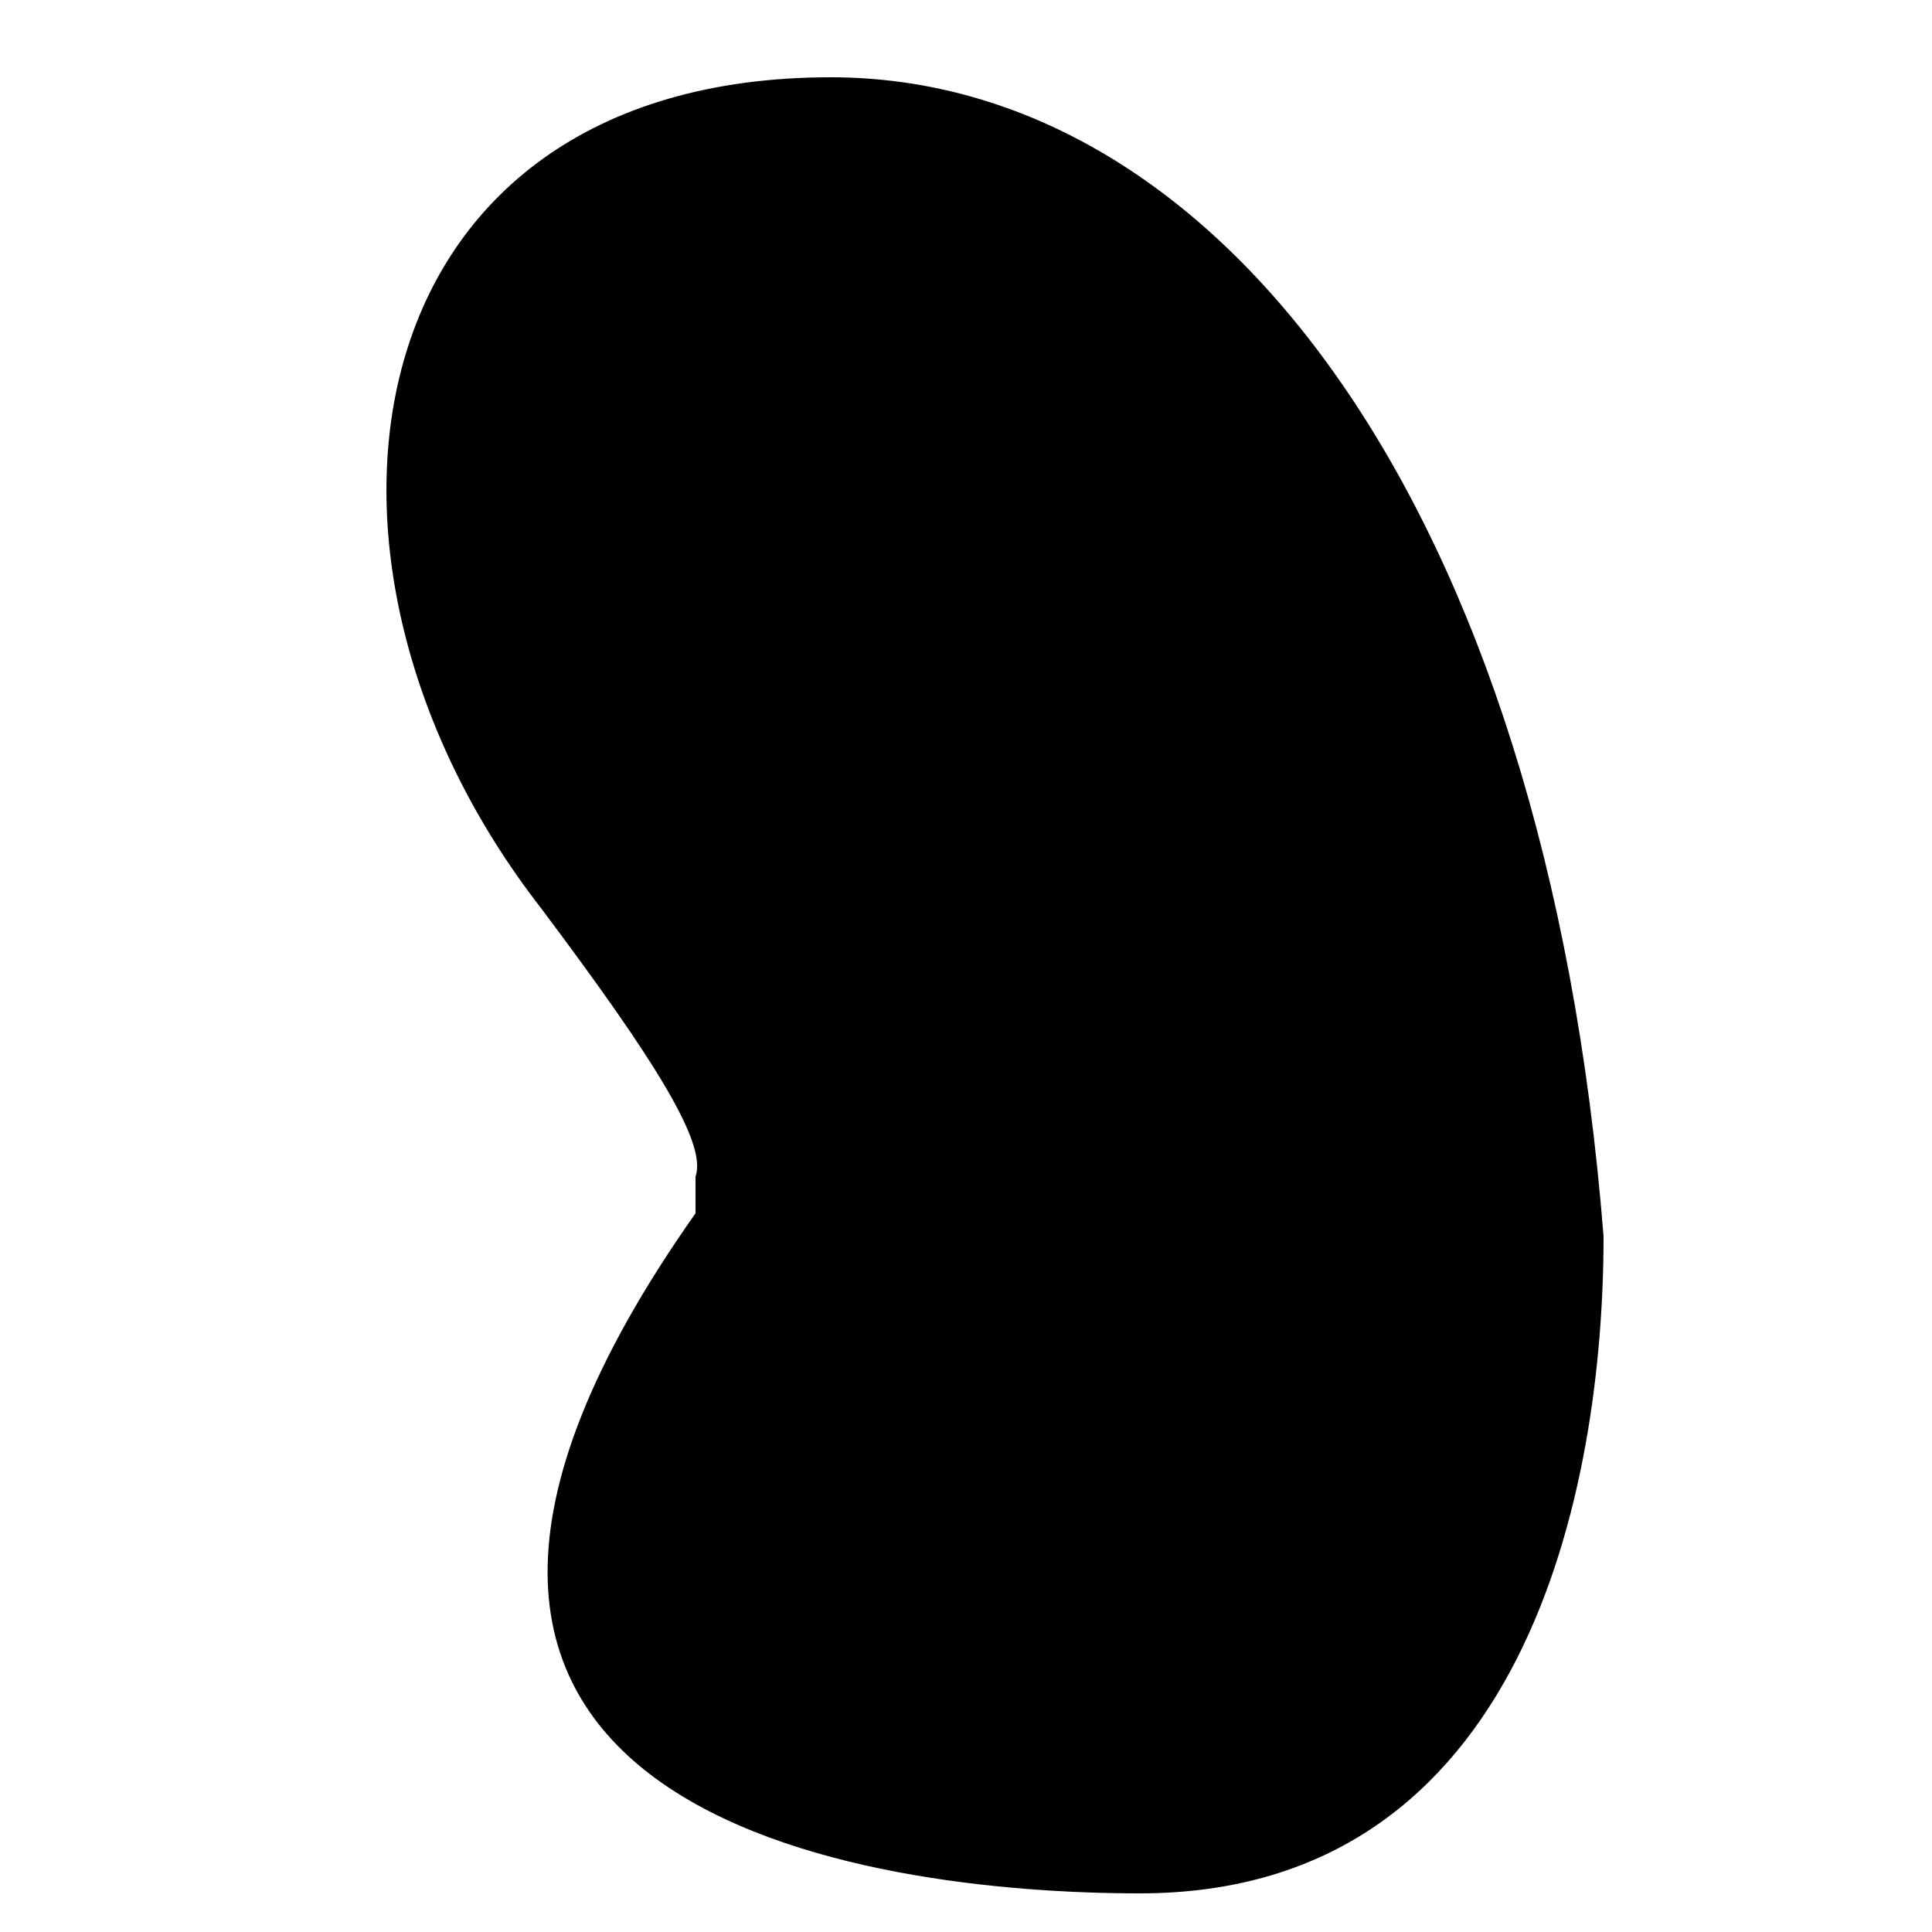 <svg xmlns="http://www.w3.org/2000/svg" viewBox="0 0 100 100" id="babyProgression" height="300px" width="300px" style="height: 300px; width: 300px">
      <path d="M 36 62.8 C 14 94 45 98 59 98 C 79 98 83 77 83 64 C 80 26 63 4 43 4 C 18 4 14 29 28 47 C 34 55 36.6 59.2 36 60.9 Z"></path>
      <g fill="#A020F0" stroke="#000" stroke-linecap="round" stroke-linejoin="round" stroke-width="0.5">
        <path class="umbilical" d="">
          <animate attributeName="d" values="M 53.7 50.3 Q 52.2 50.3 50.2 49.7 C 47.6 49 42.9 55.3 36.5 60.9 V 62.8 C 49.1 50.3 50.8 51.5 52 53.1 Q 53.1 55.5 54.7 54.4 C 56.9 52.6 57 49.1 53.7 50.3; M 56 51 Q 53.7 50.8 50.7 53.2 C 48.8 53.3 46.8 53.4 36.5 60.9 V 62.8 C 47.2 55.6 48.5 54.9 52 56 Q 54 57 55.6 55.5 C 58 53 59 51 56 51; M 56 48 Q 53.4 53 54.1 55.7 C 51.4 57 50 53 36.5 60.9 V 62.8 C 50 55 50 58 55 57 Q 55 59 57.6 58.7 C 62 58 59 42 56 48; M 58 47 Q 53.4 53 55.5 57.7 C 51.4 57 51.8 55.7 36.5 60.9 V 62.8 C 50.2 56.3 52.3 60 56.2 59.3 Q 58 62 60.9 60.4 C 65 58 61 43 58 47; M 59 46 Q 54 53 54 59 C 48 56 42 59 36.5 60.9 V 62.8 C 42 61 49 58 54 61 Q 55 66 58 64 C 67 58 63 43 59 46; M 58 46 Q 55 52 58 60 C 55 58 45 63 36.5 60.9 V 62.8 C 46 65 51 60 58 62 Q 64 66 65 64 C 69 56 62 38 58 46; M 60 46 Q 56 49 55 61 C 46.3 58 41.3 59.5 36.5 60.9 V 62.8 C 49.4 60.7 55.5 63.8 56.6 69 Q 60 75 66 69 C 74 61 67 41 60 46; M 60 43 Q 55 47 53 58 C 42.5 64.4 41.2 60.7 36.5 60.9 V 62.8 C 47.2 63.5 50.9 64.2 54 65 Q 59 80 69 70 C 77 61 68 37 60 43;  M 56 48 Q 47 57 46.5 63.3 C 44 63.8 43.6 62.7 36.5 60.9 V 62.8 C 42.2 63.5 43.8 66 46.5 66.3 Q 65 89 71 74 C 78 57 71 33 56 48; M 53 48 Q 45 57 44.6 69.2 C 40.4 67.9 46.8 63.9 36.5 60.9 V 62.8 C 44 64.5 37.6 69.7 44.4 71.7 Q 63 99 71.1 79.6 C 84 46 62 37 53 48" dur="100s" begin="0" repeatCount="indefinite"></animate>
        </path>
        <path class="bodyHead" d="">
          <animate attributeName="d" values="M 55.1 53.6 Q 55.2 52 53.4 52.8 Q 52.4 54.3 52.2 54.1 Q 52.1 53.7 52.2 52.6 A 1 1 0 0 0 51.9 52.3 L 51.5 52.1 L 51.4 52 A 1 1 0 0 0 51.1 51.7 L 51 51.5 L 50.8 51.3 A 1 1 0 0 0 50.7 51.6 L 50.7 51.8 L 50.6 52 A 1 1 0 0 0 50.7 52.3 Q 50.5 52.3 50.7 52.4 Q 50.5 52.4 50.6 53.6 Q 50.7 54.7 51.6 55.4 Q 53 56.4 54.5 56.2 Q 55.7 55.8 56.3 54.9 Q 57.3 53.7 58.3 49.4 Q 59.4 46.9 56.4 45.8 Q 55.9 45.7 55.3 45.8  C 52.6 43.5 51.7 45.3 50.7 48.1 Q 50.8 48.7 51.4 49.4 Q 51.8 49.9 52.1 49.9 Q 52.3 50.1 52.5 49.9 A 1 1 0 0 0 52.9 49.8 A 1 1 0 0 0 53.5 49.9 Q 53.9 50.1 54 50.1 Q 54 50.7 55 49.2; M 55.1 53.6 Q 52.8 53.3 52 55.4 Q 51.7 56 51.6 55.7 Q 51.2 55.7 51.1 55.3 A 1 1 0 0 0 50.4 55.2 L 50.4 55.2 L 50.4 55.2 A 1 1 0 0 0 50 55.3 L 50 55.3 L 49.6 55.3 A 1 1 0 0 0 49.7 55.3 L 49.4 55.6 L 49.2 55.9 A 1 1 0 0 0 48.9 56.4 Q 48.5 57.5 48.8 58.5 Q 49.1 59.2 49.7 59.3 Q 50.8 59.7 52.4 59.2 Q 54.5 58.7 56.3 57.7 Q 57.6 57 58.2 56.1 Q 60.3 54.5 60.8 48.8 Q 61.1 44.2 56.5 43.2 Q 55.6 43.1 54.9 42.7 C 50.2 39.9 44.4 44.4 48.8 49.8 Q 49.4 50.6 50 50.7 Q 50.4 50.8 50.8 50.7 Q 51.2 51.1 51.5 50.9 A 1 1 0 0 0 52 50.8 A 1 1 0 0 0 52.8 50.9 Q 53.1 51.1 53.6 50.8 Q 54 50.7 55 49.2; M 56.9 57.6 Q 52.6 55.9 52 58.5 Q 51.5 59.6 51.6 61.6 Q 50.5 61.9 49.7 61.8 A 1 1 0 0 0 49.4 62.4 L 49.5 62.4 L 49.4 62.4 A 1 1 0 0 0 49.6 62.6 L 49.6 62.6 L 49.8 62.8 A 1 1 0 0 0 49.8 62.8 L 50.1 63 L 50.1 62.9 A 1 1 0 0 0 50.5 63.1 Q 51.1 62.8 51.8 62.9 Q 52.8 62.9 52.7 61.8 Q 52.8 60.7 53.1 59.1 Q 53.3 58.3 56.4 60.2 Q 59.1 61.2 60.1 58.1 Q 60.6 55.5 61.1 51.1 Q 61.9 47.9 58.7 43.6 Q 58.2 43 57.8 41.9 C 54.5 32.7 44.1 40.7 48.5 45.3 Q 49.5 46 50.2 46.3 Q 50.7 46.5 50.7 47 Q 50.7 47.9 51.9 48 A 1 1 0 0 0 52.2 48.1 A 1 1 0 0 0 52.6 48.3 Q 52.9 48.8 53.6 48.4 Q 55.6 47.3 56 45; M 58.7 59.3 Q 52.9 53.9 50.1 59.5 Q 48.7 64.3 48.1 64.6 Q 47.2 65.3 45.2 65.3 A 1 1 0 0 0 45.5 66.3 L 45.5 66.3 L 45.5 66.3 A 1 1 0 0 0 45.8 66.7 L 45.8 66.7 L 45.8 66.8 A 1 1 0 0 0 46 67.1 L 46 67.1 L 46.1 67.4 A 1 1 0 0 0 46.9 67.4 Q 48.2 66.9 49.2 66 Q 51.2 66.5 50.1 64 Q 51.5 62.4 52.8 59.5 Q 55.3 62.5 58.9 63.1 Q 61.4 63.4 62.2 61.3 Q 64.3 57.8 64 51.8 Q 64 46.8 60.4 44.1 Q 59.1 43.2 58.6 41.5 C 56.6 29.8 41.8 36.6 46.5 44.3 Q 47.2 45.6 48.6 46 Q 49 46 49.5 47.1 Q 49.3 48.1 50.8 48.1 A 1 1 0 0 0 51.5 48.6 A 1 1 0 0 0 52.2 48.8 Q 52.1 49.2 53.4 49 Q 55.6 47.3 56 45; M 56.8 62.7 Q 52.9 53.9 49.5 59.3 Q 47.8 62.4 45.7 65.5 Q 44.3 66.6 42.5 66.6 A 1 1 0 0 0 41.5 67.2 L 41.9 67.4 L 41.8 67.4 A 1 1 0 0 0 42.4 68 L 42.5 68.1 L 42.5 68.1 A 1 1 0 0 0 43 68.7 L 43.1 68.7 L 43.2 68.6 A 1 1 0 0 0 43.9 69 Q 45.9 68.3 46.5 67.9 Q 48.8 69 48 65.4 Q 51.5 62.4 51.9 60.7 Q 53.6 67.5 55 67.9 Q 56.7 68.3 58.9 66.2 Q 65.9 60.9 65 52.3 Q 64.5 46.7 62 44.4 Q 61.3 42.7 61.7 41.2 C 66.8 25.3 44.9 27.5 47.8 40.1 Q 48.3 41.8 49.4 42.2 Q 50 42.7 49.9 43.7 Q 49.6 45.2 50.9 44.9 A 1 1 0 0 0 51.9 46.1 A 1 1 0 0 0 52.8 47.1 Q 53.1 47.9 53.8 47.4 Q 57.4 45.1 58.5 43.5; M 63.6 63.2 Q 52.9 53.9 52.7 60.9 Q 52.2 66.9 51.8 70.1 Q 50.4 72.7 47.3 73 A 1 1 0 0 0 48.2 74.3 L 48.8 74.2 L 48.2 74.3 A 1 1 0 0 0 49.2 75.2 L 49.5 74.9 L 49.2 75.2 A 1 1 0 0 0 50 75.4 L 50.2 75.1 L 50 75.4 A 1 1 0 0 0 51.4 75.6 Q 53.3 73.7 54.1 72.7 Q 56 72.1 54.4 70 Q 55.7 67.9 56.7 64.4 Q 58.1 67.3 60.8 69.2 Q 62.2 70.5 64.8 68.4 Q 70.4 62.2 68.9 53.4 Q 67.6 45.4 61.8 40.8 Q 60.3 39.1 60.3 36.8 C 60.6 21.4 39.6 25.3 41.9 38.1 Q 42.6 41.9 46.3 43.2 Q 47.1 44 46.9 44.9 Q 47 46.1 48.6 45.5 A 1 1 0 0 0 50 46.5 A 1 1 0 0 0 51 46.9 Q 52.1 48.3 53.1 47.3 Q 56.1 44.8 56.4 41.5; M 59.7 67.7 Q 52.1 51.3 47.9 63 Q 47 70.1 48.1 72.5 Q 45.6 73.2 43.2 70.8 A 1 1 0 0 0 42.1 72.4 L 43 73.1 L 42.2 72.6 A 1 1 0 0 0 42 74.1 L 42.8 74.1 L 42 74.1 A 1 1 0 0 0 42.6 75.5 L 43 75.4 L 42.6 75.5 A 1 1 0 0 0 43 76.6 Q 45.1 76.5 48.5 77.1 Q 49.9 78 51 76.4 Q 51.3 72.4 52.6 69 Q 53.3 73 54.2 74.7 Q 55.5 78.1 60.8 76.5 Q 73.6 70 71.7 53 Q 70.2 43.8 63.2 39.8 Q 60.9 37.3 61.5 35.2 C 60.5 14.5 36.1 22.9 40.6 36.9 Q 42.3 41.8 46.9 42.2 Q 48.3 43 48 44 Q 48.1 45.6 49.9 45 A 1 1 0 0 0 51.4 46.1 A 1 1 0 0 0 52.7 46.9 Q 53.2 48.6 54.6 47.8 Q 59 45.4 59.4 40.2; M 64.3 71.3 Q 53.2 51.8 47.8 62.5 Q 45.5 68.9 49.1 75.7 Q 47.8 73.2 47.3 70.9 A 1 1 0 0 0 46.4 71.3 L 46.4 71.6 L 46.3 71.5 A 1 1 0 0 0 45.4 72.3 L 45.6 72.5 L 45.4 72.3 A 1 1 0 0 0 44.7 73.3 L 44.7 73.3 L 44.7 73.3 A 1 1 0 0 0 44.2 74.4 Q 45.6 75.6 48.4 79.2 Q 52.1 83.4 52.8 78.5 Q 53.5 76.5 52.6 69 Q 53.1 74.8 54 77.1 Q 57.7 83.2 63.8 79.9 Q 76.9 70.7 74.3 53.4 Q 72.5 44.1 67.6 41.4 Q 60.9 37.3 59.9 34.3 C 57.4 7.3 27.3 21.9 35.6 37 Q 38.9 42.2 43.9 42.8 Q 44.6 43 44.9 44.3 Q 45.6 46.6 47.5 45 A 1 1 0 0 0 49.2 46.3 A 1 1 0 0 0 50.8 47.2 Q 52 48.9 53.8 47.5 Q 58 43.2 57.2 37.5; M 64.3 71.3 Q 53.2 51.8 44 61.4 Q 40.7 65.3 46.8 79.8 Q 46 77.8 45.2 76 A 1 1 0 0 0 43 76.6 L 43.5 77.1 L 42.9 76.6 A 1 1 0 0 0 41.9 77.6 L 42.5 78.1 L 41.9 77.6 A 1 1 0 0 0 41.1 79 L 41.9 79.6 L 41.1 79 A 1 1 0 0 0 40.5 80.3 Q 43.3 84.1 47.9 85.3 Q 52.8 88.5 53.1 84.5 Q 49.9 79.1 49 70.8 Q 49.9 79.1 53.1 84.5 Q 60 89.6 66.2 87.9 Q 79.6 81 77.8 53.9 Q 76 42.9 67.6 37.4 Q 64.5 35.8 63.1 33.3 C 55.4 -1.1 26.5 15.1 28.2 30.9 Q 29.1 42.5 39.3 43.7 Q 41.7 43.3 42.2 45.4 Q 42.5 49 45.4 47.6 A 1 1 0 0 0 48 47.3 A 1 1 0 0 0 50.1 47.8 Q 51.4 49 52.1 48.4 Q 58 43.2 56.1 36.5; M 64.7 75.7 Q 50.8 52.3 41.3 62.7 Q 35.2 69.3 43.3 85.8 Q 41.1 81.9 40.4 81.4 A 1 1 0 0 0 38.9 82.5 L 39.5 83.2 L 38.9 82.4 A 1 1 0 0 0 37.4 83.6 L 38.4 84.6 L 37.4 83.6 A 1 1 0 0 0 36.1 85.1 L 37.2 86 L 36.7 85.6 A 1 1 0 0 0 35.6 87.2 Q 39.5 91.2 43.5 92.8 Q 50.2 97.6 51.7 92.7 Q 48.4 90.4 45.8 75 Q 48.4 90.3 51.7 92.7 Q 58.3 98.7 67.3 96.4 Q 85.9 87.5 81.9 54 Q 77.3 37.8 67.2 33.1 Q 64.4 31.6 63.2 27 C 57.7 -6.4 19.7 -0.2 20.6 27.2 Q 22.5 40.8 35 42 Q 37.7 42 37.5 45.5 Q 37.7 47.7 41.8 46.1 A 1 1 0 0 0 45.1 46.7 A 1 1 0 0 0 47.8 46.5 Q 48.2 48.3 50 47.7 Q 59.5 38.9 53.3 31.4" dur="100s" begin="0" repeatCount="indefinite"></animate>
        </path>
        <path class="body" d="">
          <animate attributeName="d" values="M 55.1 53.6 Q 55.2 52 53.4 52.8 Q 52.4 54.3 52.2 54.1 Q 52.1 53.7 52.2 52.6 A 1 1 0 0 0 51.9 52.3 L 51.5 52.1 L 51.4 52 A 1 1 0 0 0 51.1 51.7 L 51 51.5 L 50.8 51.3 A 1 1 0 0 0 50.7 51.6 L 50.7 51.8 L 50.6 52 A 1 1 0 0 0 50.7 52.3 Q 50.5 52.3 50.7 52.4 Q 50.5 52.4 50.6 53.6 Q 50.7 54.7 51.6 55.4 Q 53 56.4 54.5 56.2 Q 55.7 55.8 56.3 54.9 Q 57.3 53.7 58.3 49.4 Q 59.4 46.9 56.4 45.8 Q 55.9 45.7 55.3 45.8; M 55.1 53.6 Q 52.8 53.3 52 55.4 Q 51.7 56 51.6 55.7 Q 51.2 55.7 51.1 55.3 A 1 1 0 0 0 50.4 55.2 L 50.4 55.2 L 50.4 55.2 A 1 1 0 0 0 50 55.3 L 50 55.3 L 49.6 55.3 A 1 1 0 0 0 49.7 55.3 L 49.4 55.6 L 49.2 55.9 A 1 1 0 0 0 48.9 56.4 Q 48.5 57.5 48.8 58.5 Q 49.1 59.2 49.7 59.3 Q 50.8 59.7 52.4 59.2 Q 54.5 58.7 56.3 57.7 Q 57.6 57 58.2 56.1 Q 60.3 54.5 60.8 48.8 Q 61.1 44.2 56.5 43.2 Q 55.6 43.1 54.9 42.7; M 56.9 57.6 Q 52.6 55.9 52 58.5 Q 51.5 59.6 51.6 61.6 Q 50.5 61.9 49.7 61.8 A 1 1 0 0 0 49.4 62.4 L 49.5 62.4 L 49.4 62.4 A 1 1 0 0 0 49.6 62.6 L 49.6 62.6 L 49.8 62.8 A 1 1 0 0 0 49.8 62.8 L 50.1 63 L 50.1 62.9 A 1 1 0 0 0 50.5 63.1 Q 51.1 62.8 51.8 62.9 Q 52.8 62.9 52.7 61.8 Q 52.8 60.7 53.1 59.1 Q 53.3 58.3 56.4 60.2 Q 59.1 61.2 60.1 58.1 Q 60.6 55.5 61.1 51.1 Q 61.9 47.9 58.7 43.6 Q 58.2 43 57.8 41.9; M 58.7 59.3 Q 52.9 53.9 50.1 59.5 Q 48.7 64.3 48.1 64.6 Q 47.2 65.3 45.2 65.3 A 1 1 0 0 0 45.5 66.3 L 45.5 66.3 L 45.5 66.3 A 1 1 0 0 0 45.8 66.7 L 45.8 66.7 L 45.8 66.8 A 1 1 0 0 0 46 67.1 L 46 67.1 L 46.1 67.4 A 1 1 0 0 0 46.9 67.4 Q 48.2 66.9 49.2 66 Q 51.2 66.5 50.1 64 Q 51.5 62.4 52.8 59.5 Q 55.3 62.5 58.9 63.1 Q 61.4 63.4 62.2 61.3 Q 64.3 57.8 64 51.8 Q 64 46.8 60.4 44.1 Q 59.1 43.2 58.6 41.5; M 56.8 62.7 Q 52.9 53.9 49.5 59.3 Q 47.8 62.4 45.7 65.5 Q 44.3 66.6 42.5 66.6 A 1 1 0 0 0 41.5 67.2 L 41.9 67.4 L 41.8 67.4 A 1 1 0 0 0 42.4 68 L 42.5 68.1 L 42.5 68.1 A 1 1 0 0 0 43 68.7 L 43.1 68.7 L 43.2 68.6 A 1 1 0 0 0 43.9 69 Q 45.9 68.3 46.5 67.9 Q 48.8 69 48 65.4 Q 51.5 62.4 51.9 60.7 Q 53.6 67.5 55 67.9 Q 56.7 68.3 58.9 66.2 Q 65.9 60.9 65 52.3 Q 64.5 46.7 62 44.4 Q 61.3 42.7 61.7 41.2; M 63.6 63.2 Q 52.9 53.9 52.7 60.9 Q 52.2 66.9 51.8 70.1 Q 50.4 72.7 47.3 73 A 1 1 0 0 0 48.2 74.3 L 48.8 74.2 L 48.2 74.3 A 1 1 0 0 0 49.2 75.2 L 49.5 74.9 L 49.2 75.2 A 1 1 0 0 0 50 75.4 L 50.2 75.1 L 50 75.4 A 1 1 0 0 0 51.4 75.6 Q 53.3 73.7 54.1 72.7 Q 56 72.1 54.4 70 Q 55.7 67.9 56.7 64.4 Q 58.1 67.3 60.8 69.2 Q 62.2 70.5 64.8 68.4 Q 70.4 62.2 68.9 53.4 Q 67.6 45.4 61.8 40.8 Q 60.3 39.1 60.3 36.8; M 59.7 67.7 Q 52.1 51.3 47.9 63 Q 47 70.1 48.1 72.5 Q 45.6 73.2 43.2 70.8 A 1 1 0 0 0 42.1 72.4 L 43 73.1 L 42.2 72.6 A 1 1 0 0 0 42 74.1 L 42.8 74.1 L 42 74.1 A 1 1 0 0 0 42.6 75.5 L 43 75.4 L 42.6 75.5 A 1 1 0 0 0 43 76.6 Q 45.1 76.5 48.5 77.1 Q 49.9 78 51 76.4 Q 51.3 72.4 52.6 69 Q 53.3 73 54.2 74.7 Q 55.5 78.1 60.8 76.5 Q 73.6 70 71.7 53 Q 70.2 43.8 63.2 39.8 Q 60.9 37.3 61.5 35.2; M 64.3 71.3 Q 53.2 51.8 47.8 62.5 Q 45.5 68.9 49.1 75.7 Q 47.8 73.2 47.3 70.9 A 1 1 0 0 0 46.4 71.3 L 46.4 71.6 L 46.3 71.5 A 1 1 0 0 0 45.4 72.3 L 45.6 72.5 L 45.4 72.3 A 1 1 0 0 0 44.7 73.3 L 44.7 73.3 L 44.7 73.3 A 1 1 0 0 0 44.2 74.4 Q 45.6 75.6 48.4 79.2 Q 52.1 83.4 52.8 78.5 Q 53.5 76.5 52.6 69 Q 53.1 74.8 54 77.1 Q 57.7 83.2 63.8 79.9 Q 76.9 70.7 74.3 53.4 Q 72.5 44.1 67.6 41.4 Q 60.9 37.3 59.9 34.3; M 64.3 71.3 Q 53.2 51.8 44 61.4 Q 40.7 65.3 46.8 79.8 Q 46 77.8 45.2 76 A 1 1 0 0 0 43 76.6 L 43.5 77.1 L 42.9 76.6 A 1 1 0 0 0 41.9 77.6 L 42.5 78.1 L 41.9 77.6 A 1 1 0 0 0 41.1 79 L 41.9 79.6 L 41.1 79 A 1 1 0 0 0 40.5 80.3 Q 43.3 84.1 47.9 85.3 Q 52.8 88.5 53.1 84.5 Q 49.9 79.1 49 70.8 Q 49.9 79.1 53.1 84.5 Q 60 89.6 66.2 87.9 Q 79.6 81 77.8 53.9 Q 76 42.9 67.6 37.4 Q 64.5 35.8 63.1 33.3; M 64.7 75.7 Q 50.8 52.3 41.3 62.7 Q 35.2 69.3 43.3 85.8 Q 41.1 81.9 40.4 81.4 A 1 1 0 0 0 38.9 82.5 L 39.5 83.2 L 38.9 82.4 A 1 1 0 0 0 37.4 83.6 L 38.4 84.6 L 37.4 83.6 A 1 1 0 0 0 36.1 85.1 L 37.2 86 L 36.7 85.6 A 1 1 0 0 0 35.6 87.2 Q 39.5 91.2 43.5 92.8 Q 50.2 97.6 51.7 92.7 Q 48.4 90.4 45.8 75 Q 48.4 90.3 51.7 92.7 Q 58.3 98.7 67.3 96.4 Q 85.9 87.5 81.9 54 Q 77.3 37.8 67.2 33.1 Q 64.4 31.6 63.2 27" dur="100s" begin="0" repeatCount="indefinite"></animate>
        </path>
        <path class="arm" d="">
          <animate attributeName="d" values="M 55 48.8 Q 55.1 49 55 49.2 Q 54.7 49.5 54.3 50 Q 54.2 50.2 54.1 50.2 Q 53.7 49.9 50.9 48.5 A 1 1 0 0 0 50.8 48.4 Q 51.4 49.2 50.7 48.3 Q 49.9 47.1 49.2 48.8 Q 49.6 49.6 51.2 50 Q 52.2 51.5 53 52 Q 54.4 53.1 55.5 52.5 Q 56.5 51.9 56.9 50.9; M 56.9 48.2 Q 55.5 48.5 55.2 49.1 Q 54.7 49.5 54.3 50 Q 53.8 51 52.9 50.8 Q 52.5 50.9 51.9 50.9 A 1 1 0 0 0 51.2 51.3 Q 50.8 51.2 50.7 51.2 Q 49.3 51.6 49.7 53.5 Q 49.9 53.9 50.9 53.8 Q 52.6 53.7 53 52 Q 54.4 53.1 55.5 52.5 Q 56.5 51.9 56.9 50.9; M 57.3 46.7 Q 55.1 46.7 54.8 48.6 Q 54.7 49.6 54.3 50 Q 53.5 49.9 52.5 49.1 Q 52.2 48.9 52.3 48.6 A 1 1 0 0 0 51.8 48.1 Q 50.4 47.3 50.1 47.8 Q 49.6 48.6 50.1 50 Q 50.7 50.5 51.4 50.4 Q 52.3 50.9 53.2 51.9 Q 54.4 53.1 55.7 51.9 Q 56.4 51.1 57.2 50.3; M 58.2 46.7 Q 57.1 47.1 56.4 48.6 Q 55.5 50.2 55 53 Q 53.5 52 49.8 51.2 Q 49.2 50.7 49 50.2 A 1 1 0 0 0 48.1 50.6 Q 47.1 49.6 46.4 50.5 Q 45.3 51.7 46.6 53 Q 47.6 53.3 49.3 52.7 Q 51.3 54.2 53.2 54.8 Q 55.6 55.6 56.7 54.3 Q 58 52.1 59.5 50.9; M 59 46.2 Q 57.1 47.1 56.4 48.6 Q 55.5 50.2 55 52 Q 53.7 51.9 52.1 48.9 Q 51.8 48.4 52 47.3 A 1 1 0 0 0 50.8 46.2 Q 50.2 46.3 49.5 45.5 Q 47.3 46.2 47.8 47.8 Q 49.1 49.5 50.2 49.7 Q 52.2 53.5 53.7 54.7 Q 55.6 55.9 56.7 54.3 Q 58 52.1 59.5 50.9; M 58.8 43.6 Q 56.3 45.7 56.1 48.2 Q 55.9 50.8 56.1 52.4 Q 53.7 51.9 50.4 51.3 Q 49.1 50.5 48.3 50.8 A 1 1 0 0 0 47.4 51.6 Q 45.7 51 45.3 52.1 Q 45.3 55 48.3 55.2 Q 49.2 55.4 50.7 54.1 Q 52.5 54.9 55.2 55.6 Q 56.4 56.1 57.4 55.7 Q 61 53.7 62.1 49.2; M 60.3 43.3 Q 58.8 44.5 57.7 47.9 Q 56.7 50.9 56.6 53.3 Q 54.3 49.1 53.5 48.5 Q 53.4 47.9 53.6 47.5 A 1 1 0 0 0 51.9 46.3 Q 51.9 44.8 51.2 44.2 Q 45.6 44.6 48.1 47.3 Q 48.4 47.8 50.7 49.3 Q 51.2 52.3 52.1 56.1 Q 54.6 63.5 59.8 58.4 Q 63.8 54.5 65.8 48.9; M 60.5 40.4 Q 57.4 44 56.5 48.2 Q 56 51.2 56 52.6 Q 51.8 49.2 51.2 48.3 Q 50.2 48.3 50.6 47.5 A 1 1 0 0 0 48.7 46.4 Q 48.8 45.3 48.5 45.2 Q 42.4 45.7 44.7 49.9 Q 46 51.7 48 51.6 Q 49.3 52.9 50.9 56.8 Q 54.6 63.5 59.8 58.4 Q 63.8 54.5 65.8 48.9; M 59.2 41.6 Q 53.3 44 52.2 48.6 Q 52.5 51 49.9 54 Q 47.5 52.5 45.8 49.3 Q 44.9 48.4 44.3 47.3 A 1 1 0 0 0 42.4 46 Q 41.9 43.8 41.1 44 Q 37.9 43.7 37.1 48.5 Q 37.6 50.4 41.6 52.4 Q 41.8 55.7 44.2 60.6 Q 48.7 68.3 53.9 62.1 Q 59.4 56.3 61.4 52.4; M 56.7 39.6 Q 52 42 50 50 Q 49.2 53.1 47.7 54.6 Q 45 54.3 43.6 50.8 Q 42.4 49.1 43.9 44.9 A 1 1 0 0 0 42 44.4 Q 40.1 46.7 41.3 42.9 Q 35.6 40.1 32.5 44.6 Q 30.2 50.3 36.7 52.2 Q 38.1 57.2 41.2 62.7 Q 46 69.7 53.9 62.1 Q 59.4 56.3 62.6 50.1" dur="100s" begin="0" repeatCount="indefinite"></animate>
        </path>
        <path class="head" d="">
          <animate attributeName="d" values="M 55.3 45.8 C 52.6 43.5 51.7 45.3 50.7 48.1 Q 50.8 48.7 51.4 49.4 Q 51.8 49.9 52.1 49.9 Q 52.3 50.1 52.5 49.9 A 1 1 0 0 0 52.9 49.8 A 1 1 0 0 0 53.5 49.9 Q 53.9 50.1 54 50.1 Q 54 50.7 55 49.2; M 54.9 42.7 C 50.2 39.9 44.4 44.4 48.8 49.8 Q 49.4 50.6 50 50.7 Q 50.4 50.8 50.8 50.7 Q 51.2 51.1 51.5 50.9 A 1 1 0 0 0 52 50.8 A 1 1 0 0 0 52.8 50.9 Q 53.1 51.1 53.6 50.8 Q 54 50.7 55 49.2; M 57.8 41.9 C 54.5 32.7 44.1 40.7 48.5 45.3 Q 49.5 46 50.2 46.3 Q 50.7 46.5 50.7 47 Q 50.7 47.9 51.9 48 A 1 1 0 0 0 52.2 48.1 A 1 1 0 0 0 52.6 48.3 Q 52.9 48.8 53.6 48.4 Q 55.6 47.3 56 45; M 58.6 41.5 C 56.6 29.8 41.8 36.6 46.5 44.3 Q 47.2 45.6 48.6 46 Q 49 46 49.5 47.1 Q 49.3 48.1 50.8 48.1 A 1 1 0 0 0 51.5 48.6 A 1 1 0 0 0 52.2 48.8 Q 52.1 49.2 53.4 49 Q 55.6 47.3 56 45; M 61.7 41.2 C 66.8 25.3 44.9 27.5 47.8 40.1 Q 48.3 41.8 49.4 42.2 Q 50 42.7 49.9 43.7 Q 49.6 45.2 50.9 44.9 A 1 1 0 0 0 51.9 46.1 A 1 1 0 0 0 52.8 47.1 Q 53.1 47.9 53.8 47.4 Q 57.4 45.1 58.5 43.5; M 60.3 36.8 C 60.6 21.4 39.6 25.3 41.9 38.1 Q 42.6 41.9 46.3 43.2 Q 47.1 44 46.9 44.9 Q 47 46.1 48.6 45.5 A 1 1 0 0 0 50 46.5 A 1 1 0 0 0 51 46.9 Q 52.1 48.3 53.1 47.3 Q 56.1 44.8 56.4 41.5; M 61.5 35.2 C 60.5 14.5 36.1 22.9 40.6 36.9 Q 42.3 41.8 46.9 42.2 Q 48.3 43 48 44 Q 48.1 45.6 49.9 45 A 1 1 0 0 0 51.4 46.1 A 1 1 0 0 0 52.7 46.9 Q 53.2 48.6 54.6 47.8 Q 59 45.4 59.4 40.2; M 59.9 34.3 C 57.4 7.3 27.3 21.9 35.6 37 Q 38.9 42.2 43.9 42.8 Q 44.6 43 44.9 44.3 Q 45.6 46.6 47.5 45 A 1 1 0 0 0 49.2 46.3 A 1 1 0 0 0 50.8 47.2 Q 52 48.9 53.8 47.5 Q 58 43.2 57.2 37.5; M 63.2 33.3 C 55.4 -1.1 26.5 15.1 28.2 30.9 Q 29.1 42.5 39.3 43.7 Q 41.7 43.3 42.2 45.4 Q 42.5 49 45.4 47.6 A 1 1 0 0 0 48 47.3 A 1 1 0 0 0 50.1 47.8 Q 51.4 49 52.1 48.4 Q 58 43.2 56.1 36.5; M 63.2 27 C 57.7 -6.4 19.7 -0.2 20.6 27.2 Q 22.5 40.8 35 42 Q 37.7 42 37.5 45.5 Q 37.7 47.7 41.8 46.1 A 1 1 0 0 0 45.1 46.7 A 1 1 0 0 0 47.8 46.5 Q 48.2 48.3 50 47.7 Q 59.5 38.9 53.3 31.4" dur="100s" begin="0" repeatCount="indefinite"></animate>
        </path>
        <path class="eyeEar" d="">
          <animate attributeName="d" values="M 52.9 48.4 Q 52.3 48 52.5 48.7 M 53.6 47.3 C 53.6 47.3 53.6 47.3 53.6 47.3 M 53.6 47.3 C 53.6 47.3 53.6 47.3 53.6 47.3; M 51.1 47.8 Q 52 47.5 51 47.3M 53.6 45.3 C 53.6 45.3 53.6 45.3 53.6 45.3M 53.6 45.3 C 53.6 45.3 53.6 45.3 53.6 45.3; M 51.3 46.2 Q 52 46.2 52.1 45.6M 54.1 42.5 C 54.2 41.8 55.5 42.4 54.8 43.5M 54.3 42.6 C 54.6 42.5 54.8 42.7 54.7 43; M 50.3 45.9 Q 50.9 45.9 51.4 45.1M 53.6 42 C 54.3 40.7 55.6 42 55.2 43.7M 54.2 42.3 C 54.4 41.8 54.9 42.3 54.7 43; M 51.1 42.3 Q 52 42.3 52.6 41.4 M 56.6 38.9 C 57.4 37.4 61 38.8 58 41.9 M 57.1 39.7 C 57.6 38.6 59 39.4 58.1 40.6; M 48.5 41.5 Q 49.2 41.3 50 40.5M 52.5 36.1 C 53 33.8 57.2 35.5 55 38.8M 53.3 36.7 C 53.5 35.6 55.1 36.3 54.7 37.5; M 48.5 41.5 Q 49.2 41.3 50 40.5M 53.3 34.9 C 52.7 33.4 58.1 31.8 56.1 38M 54.1 35.6 C 54.1 34.5 55.9 34.6 55.5 36.1; M 45.1 41.6 Q 46 41.4 46.6 40.4M 49.8 33.3 C 50.1 29.9 56.7 31.4 53.6 36.1M 51 33.7 C 51.3 32.6 53.3 32.3 53.1 34.7; M 41.9 42.6 Q 43.5 41.3 44.1 39.7M 45.8 29.4 C 45.8 25.7 55.1 25.2 51.5 34.3M 47.5 29.6 C 48.6 27.2 51 28.8 50.5 31.1; M 38.2 40.5 Q 39.9 38.3 40.1 36.7M 42.9 25.6 C 44 17 55.1 25.2 49.9 29.8M 45.7 27.2 C 46.219 24.237 48.3 25.5 48.2 27.3" dur="100s" begin="0" repeatCount="indefinite"></animate>
        </path>
      </g>
    </svg>

